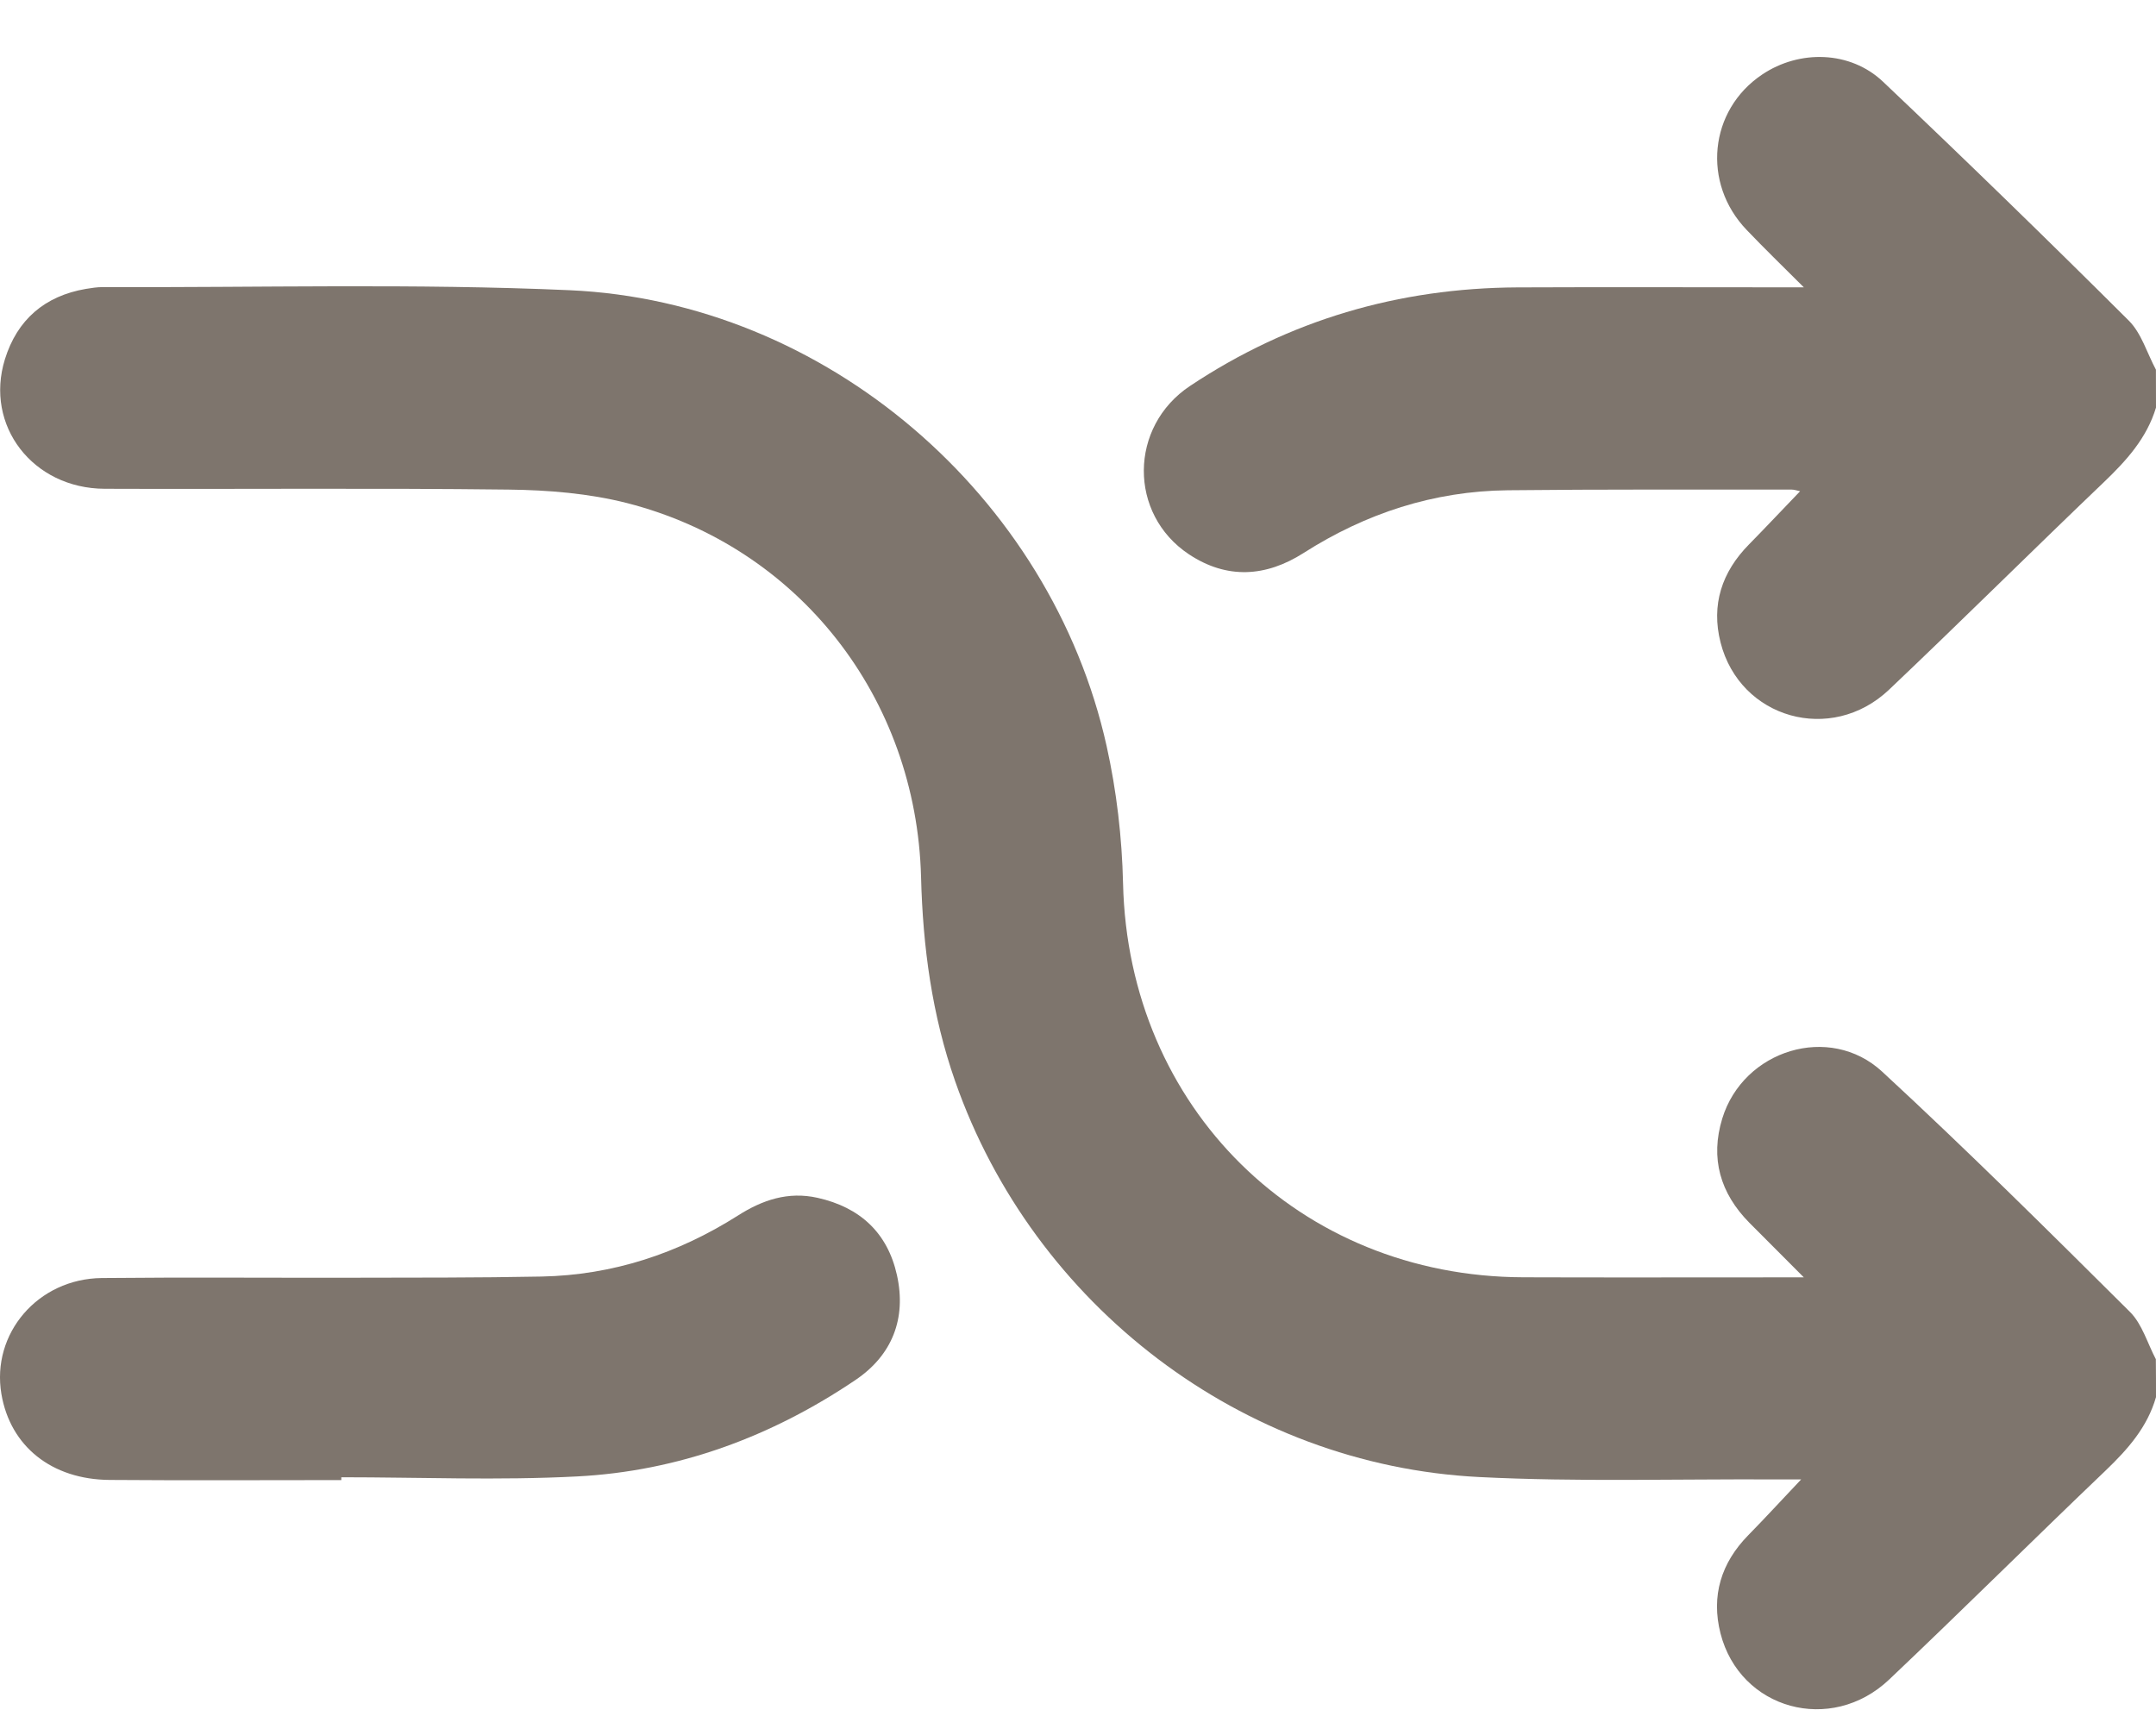 <svg width="29" height="23" viewBox="0 0 29 23" fill="none" xmlns="http://www.w3.org/2000/svg">
<path d="M29 18.794C28.884 19.199 28.62 19.496 28.323 19.781C27.347 20.713 26.39 21.665 25.411 22.593C24.628 23.335 23.404 22.996 23.142 21.972C23.014 21.468 23.15 21.023 23.518 20.649C23.747 20.416 23.968 20.174 24.227 19.901C24.099 19.901 23.993 19.902 23.886 19.901C22.555 19.894 21.222 19.936 19.895 19.869C16.707 19.708 13.902 17.559 12.848 14.546C12.536 13.655 12.413 12.739 12.389 11.798C12.326 9.382 10.743 7.36 8.437 6.768C7.923 6.637 7.375 6.592 6.842 6.586C5.031 6.564 3.219 6.582 1.407 6.575C0.441 6.571 -0.21 5.725 0.066 4.833C0.231 4.301 0.601 3.981 1.156 3.886C1.23 3.874 1.306 3.862 1.381 3.862C3.475 3.87 5.573 3.811 7.664 3.904C11.106 4.058 14.135 6.667 14.885 10.036C15.019 10.639 15.092 11.266 15.106 11.884C15.175 14.897 17.472 17.173 20.49 17.182C21.613 17.186 22.736 17.183 23.859 17.183C23.969 17.183 24.081 17.183 24.263 17.183C23.985 16.904 23.757 16.677 23.53 16.448C23.138 16.051 23.002 15.581 23.166 15.046C23.449 14.124 24.609 13.762 25.317 14.416C26.454 15.466 27.553 16.557 28.65 17.648C28.814 17.811 28.885 18.07 28.998 18.284C29 18.454 29 18.623 29 18.794Z" fill="#7E756D"/>
<path d="M29 5.483C28.876 5.894 28.603 6.195 28.299 6.486C27.331 7.411 26.381 8.356 25.409 9.278C24.631 10.015 23.404 9.667 23.143 8.643C23.014 8.136 23.16 7.694 23.526 7.323C23.754 7.091 23.977 6.853 24.213 6.608C24.17 6.599 24.135 6.586 24.1 6.586C22.827 6.587 21.553 6.581 20.28 6.595C19.285 6.606 18.372 6.904 17.534 7.439C17.026 7.763 16.502 7.794 15.993 7.457C15.177 6.916 15.184 5.738 16.008 5.191C17.34 4.305 18.813 3.874 20.41 3.866C21.58 3.861 22.749 3.865 23.919 3.865C24.012 3.865 24.104 3.865 24.263 3.865C23.976 3.579 23.731 3.341 23.495 3.094C22.889 2.463 22.988 1.482 23.702 1.003C24.203 0.666 24.887 0.681 25.328 1.099C26.444 2.157 27.546 3.229 28.635 4.314C28.805 4.484 28.88 4.751 28.999 4.973C29 5.143 29 5.313 29 5.483Z" fill="#7E756D"/>
<path d="M4.591 19.91C3.552 19.91 2.515 19.916 1.477 19.908C0.693 19.903 0.138 19.454 0.019 18.753C-0.119 17.939 0.509 17.201 1.369 17.192C2.482 17.181 3.595 17.19 4.709 17.188C5.568 17.186 6.426 17.189 7.285 17.172C8.241 17.153 9.119 16.863 9.925 16.352C10.254 16.142 10.601 16.024 10.997 16.113C11.569 16.241 11.939 16.584 12.065 17.154C12.194 17.737 12 18.23 11.509 18.562C10.377 19.327 9.124 19.791 7.76 19.861C6.707 19.916 5.648 19.872 4.591 19.872C4.591 19.884 4.591 19.897 4.591 19.91Z" fill="#7E756D"/>
</svg>
